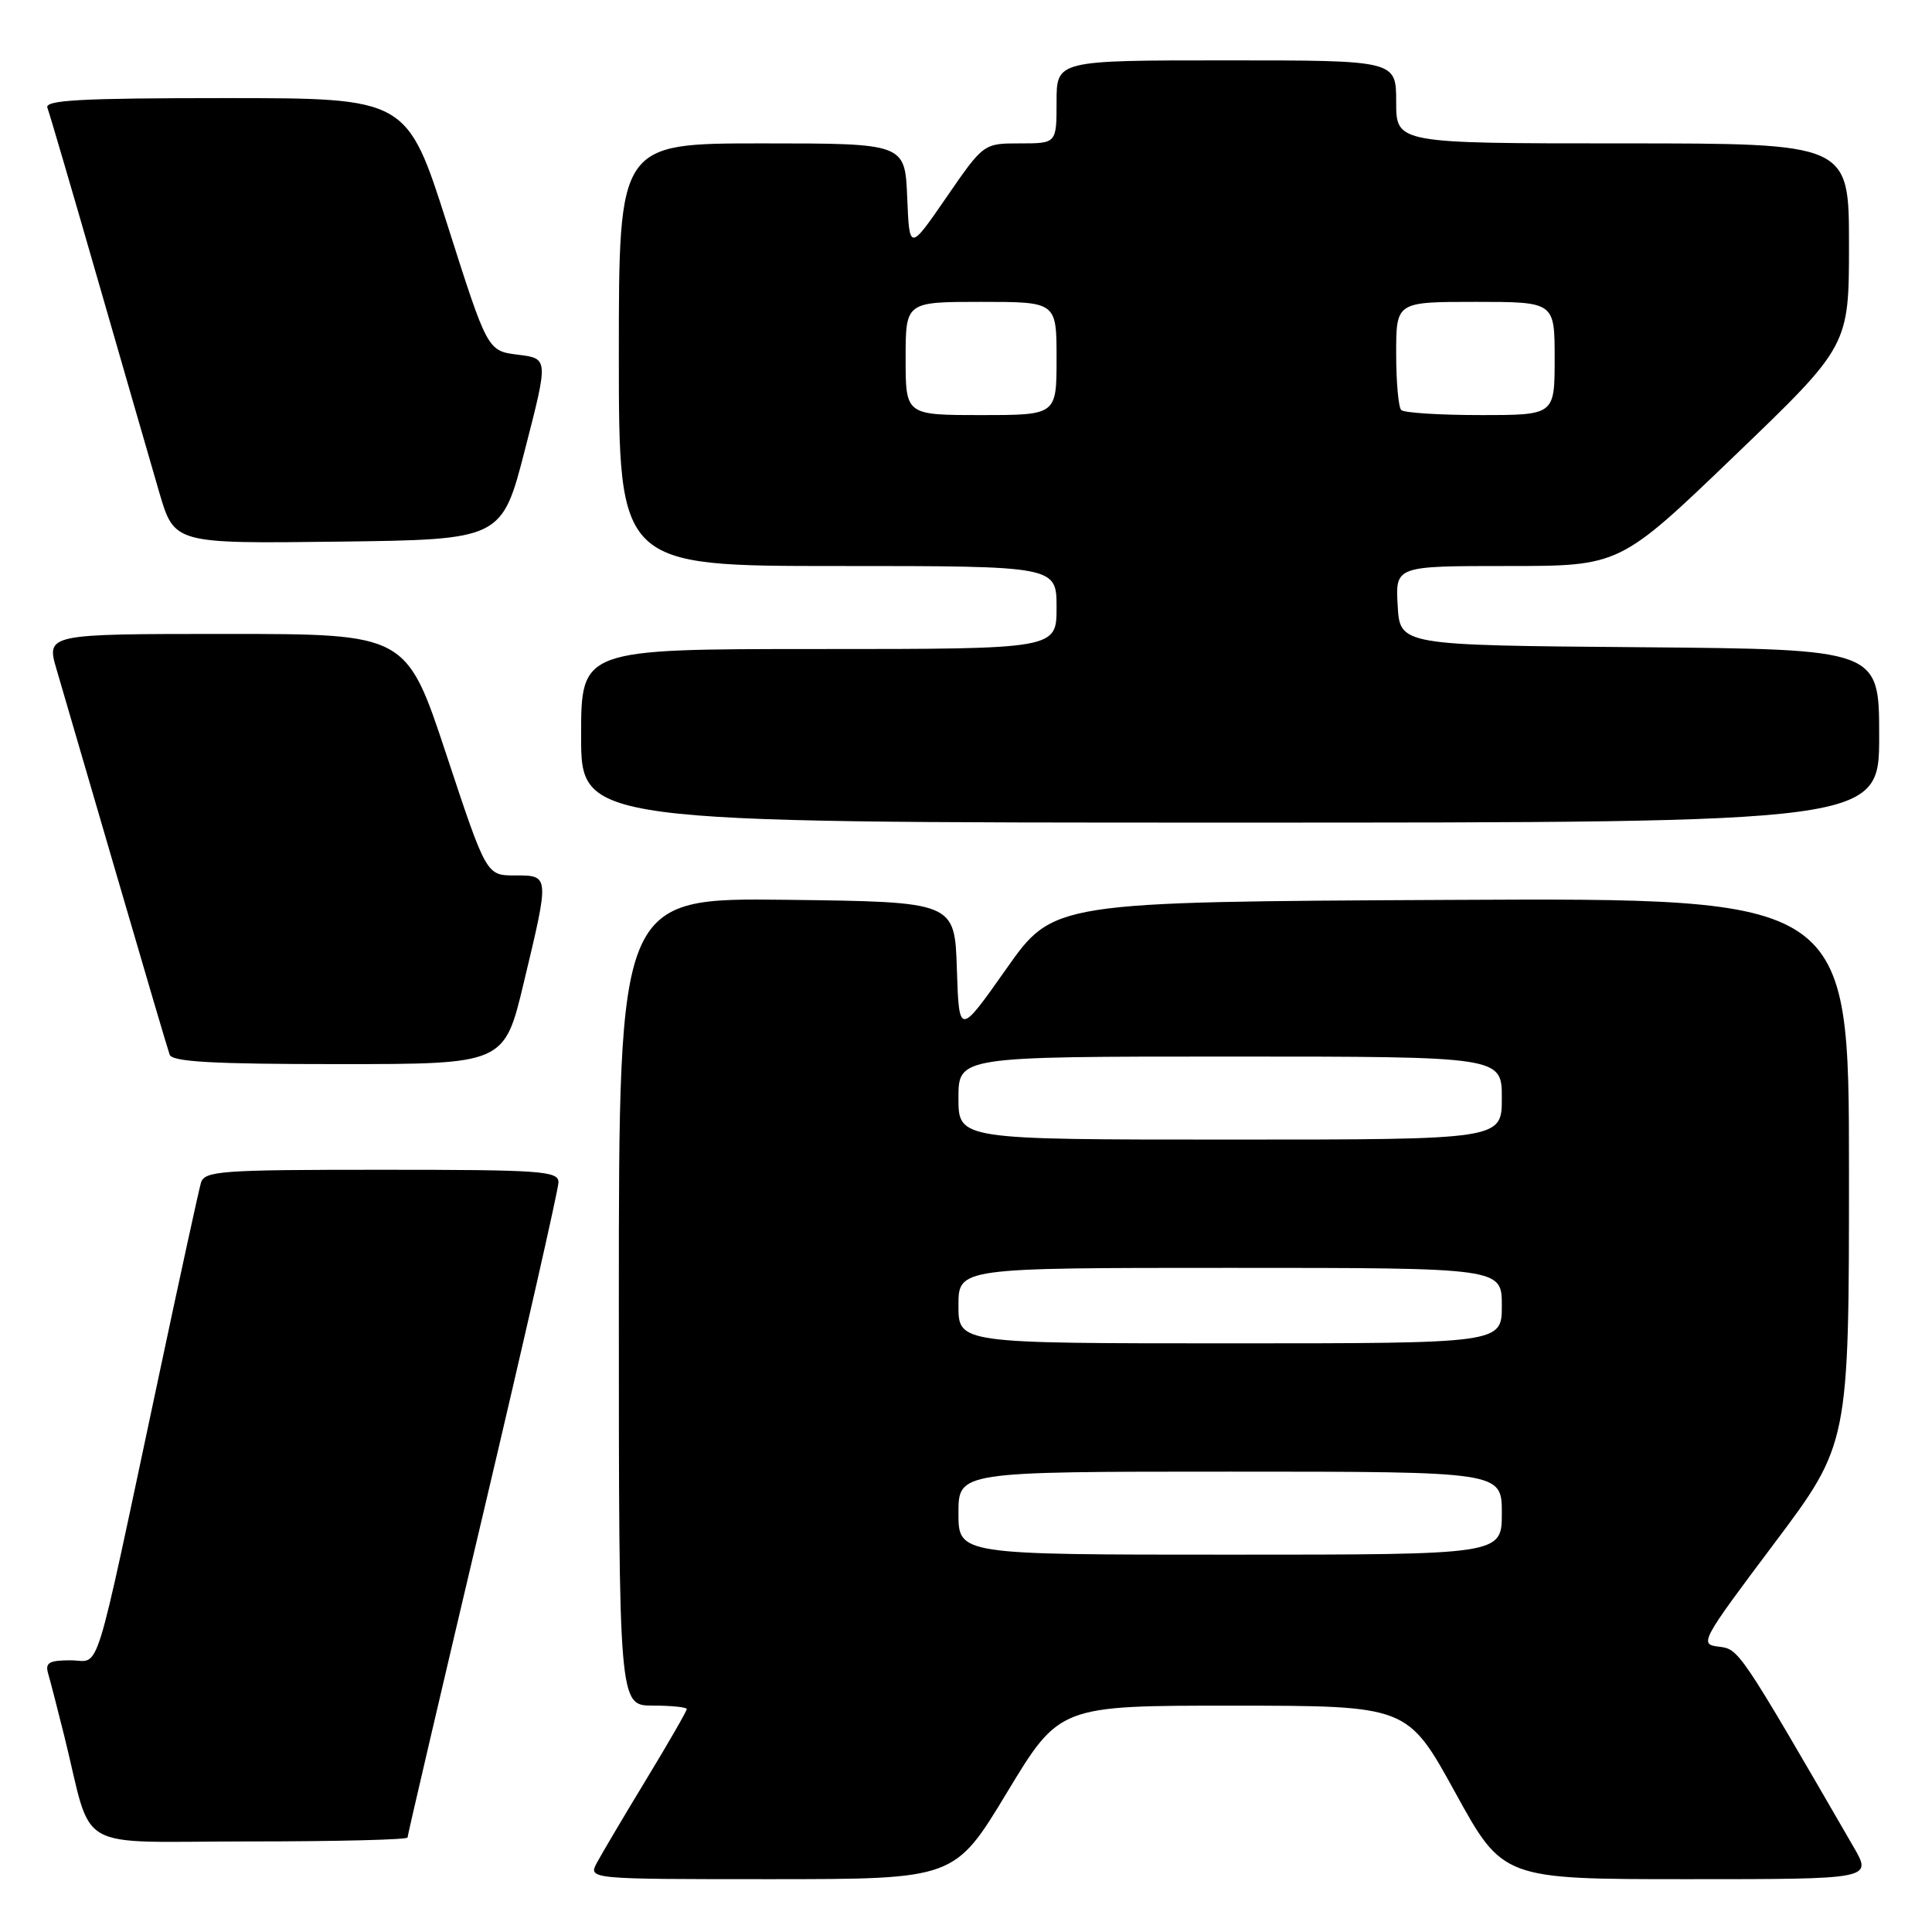 <?xml version="1.0" encoding="UTF-8" standalone="no"?>
<!DOCTYPE svg PUBLIC "-//W3C//DTD SVG 1.1//EN" "http://www.w3.org/Graphics/SVG/1.1/DTD/svg11.dtd" >
<svg xmlns="http://www.w3.org/2000/svg" xmlns:xlink="http://www.w3.org/1999/xlink" version="1.1" viewBox="0 0 256 256">
 <g >
 <path fill="currentColor"
d=" M 133.44 237.50 C 140.39 226.00 140.39 226.00 163.44 226.01 C 186.50 226.02 186.50 226.02 192.82 237.51 C 199.14 249.00 199.14 249.00 223.61 249.00 C 248.08 249.00 248.08 249.00 245.62 244.75 C 230.41 218.47 230.43 218.51 227.73 218.19 C 225.15 217.88 225.36 217.48 235.03 204.60 C 245.00 191.33 245.00 191.33 245.00 155.15 C 245.00 118.98 245.00 118.98 192.30 119.24 C 139.59 119.50 139.59 119.50 133.34 128.38 C 127.08 137.26 127.08 137.26 126.79 128.38 C 126.50 119.50 126.50 119.50 104.25 119.23 C 82.00 118.96 82.00 118.96 82.00 172.48 C 82.00 226.00 82.00 226.00 86.50 226.00 C 88.97 226.00 91.00 226.21 91.00 226.46 C 91.00 226.72 88.59 230.91 85.64 235.77 C 82.69 240.63 79.75 245.60 79.10 246.81 C 77.93 249.00 77.93 249.00 102.21 249.00 C 126.50 248.99 126.50 248.99 133.44 237.50 Z  M 54.00 243.48 C 54.00 243.20 58.50 223.93 64.00 200.65 C 69.50 177.37 74.00 157.58 74.00 156.66 C 74.00 155.16 71.75 155.00 50.57 155.00 C 29.11 155.00 27.09 155.15 26.62 156.75 C 26.34 157.71 23.81 169.30 21.01 182.50 C 12.22 223.78 13.40 220.00 9.35 220.00 C 6.50 220.00 5.96 220.32 6.38 221.75 C 6.66 222.71 7.62 226.43 8.51 230.00 C 12.42 245.75 9.34 244.00 33.04 244.00 C 44.57 244.00 54.00 243.77 54.00 243.48 Z  M 69.41 130.18 C 72.83 115.90 72.83 116.00 68.23 116.00 C 64.45 116.00 64.45 116.00 59.15 100.00 C 53.86 84.00 53.86 84.00 29.98 84.00 C 6.11 84.00 6.11 84.00 7.51 88.75 C 8.27 91.36 11.86 103.62 15.47 116.00 C 19.08 128.38 22.23 139.06 22.48 139.75 C 22.83 140.70 28.24 141.00 44.88 141.00 C 66.83 141.00 66.83 141.00 69.41 130.18 Z  M 249.00 97.51 C 249.00 86.03 249.00 86.03 217.25 85.76 C 185.50 85.50 185.50 85.50 185.20 80.25 C 184.90 75.00 184.90 75.00 199.77 75.00 C 214.64 75.00 214.64 75.00 229.82 60.41 C 245.00 45.83 245.00 45.83 245.00 32.41 C 245.00 19.00 245.00 19.00 215.00 19.00 C 185.00 19.00 185.00 19.00 185.00 13.50 C 185.00 8.00 185.00 8.00 162.50 8.00 C 140.00 8.00 140.00 8.00 140.00 13.50 C 140.00 19.00 140.00 19.00 135.16 19.00 C 130.33 19.00 130.33 19.00 125.41 26.14 C 120.50 33.27 120.50 33.27 120.21 26.14 C 119.91 19.00 119.91 19.00 100.96 19.00 C 82.00 19.00 82.00 19.00 82.00 47.00 C 82.00 75.00 82.00 75.00 111.00 75.00 C 140.00 75.00 140.00 75.00 140.00 80.50 C 140.00 86.00 140.00 86.00 108.50 86.00 C 77.00 86.00 77.00 86.00 77.00 97.50 C 77.00 109.00 77.00 109.00 163.00 109.00 C 249.00 109.00 249.00 109.00 249.00 97.51 Z  M 69.58 59.50 C 72.67 47.50 72.67 47.50 68.63 47.00 C 64.60 46.50 64.60 46.50 59.27 29.75 C 53.93 13.00 53.93 13.00 29.86 13.00 C 10.72 13.00 5.89 13.26 6.28 14.28 C 6.55 14.98 9.55 25.22 12.95 37.03 C 16.35 48.84 20.03 61.55 21.11 65.27 C 23.10 72.04 23.10 72.04 44.80 71.77 C 66.50 71.50 66.50 71.50 69.58 59.50 Z  M 127.00 200.50 C 127.00 195.00 127.00 195.00 163.00 195.00 C 199.00 195.00 199.00 195.00 199.00 200.50 C 199.00 206.00 199.00 206.00 163.00 206.00 C 127.00 206.00 127.00 206.00 127.00 200.50 Z  M 127.00 173.00 C 127.00 168.00 127.00 168.00 163.00 168.00 C 199.00 168.00 199.00 168.00 199.00 173.00 C 199.00 178.00 199.00 178.00 163.00 178.00 C 127.00 178.00 127.00 178.00 127.00 173.00 Z  M 127.00 145.50 C 127.00 140.00 127.00 140.00 163.00 140.00 C 199.00 140.00 199.00 140.00 199.00 145.50 C 199.00 151.00 199.00 151.00 163.00 151.00 C 127.00 151.00 127.00 151.00 127.00 145.50 Z  M 120.00 47.50 C 120.00 40.00 120.00 40.00 130.00 40.00 C 140.00 40.00 140.00 40.00 140.00 47.50 C 140.00 55.00 140.00 55.00 130.00 55.00 C 120.00 55.00 120.00 55.00 120.00 47.50 Z  M 185.67 54.33 C 185.30 53.97 185.00 50.59 185.00 46.83 C 185.00 40.00 185.00 40.00 195.50 40.00 C 206.00 40.00 206.00 40.00 206.00 47.50 C 206.00 55.00 206.00 55.00 196.17 55.00 C 190.76 55.00 186.03 54.70 185.67 54.33 Z "/>
</g>
</svg>
